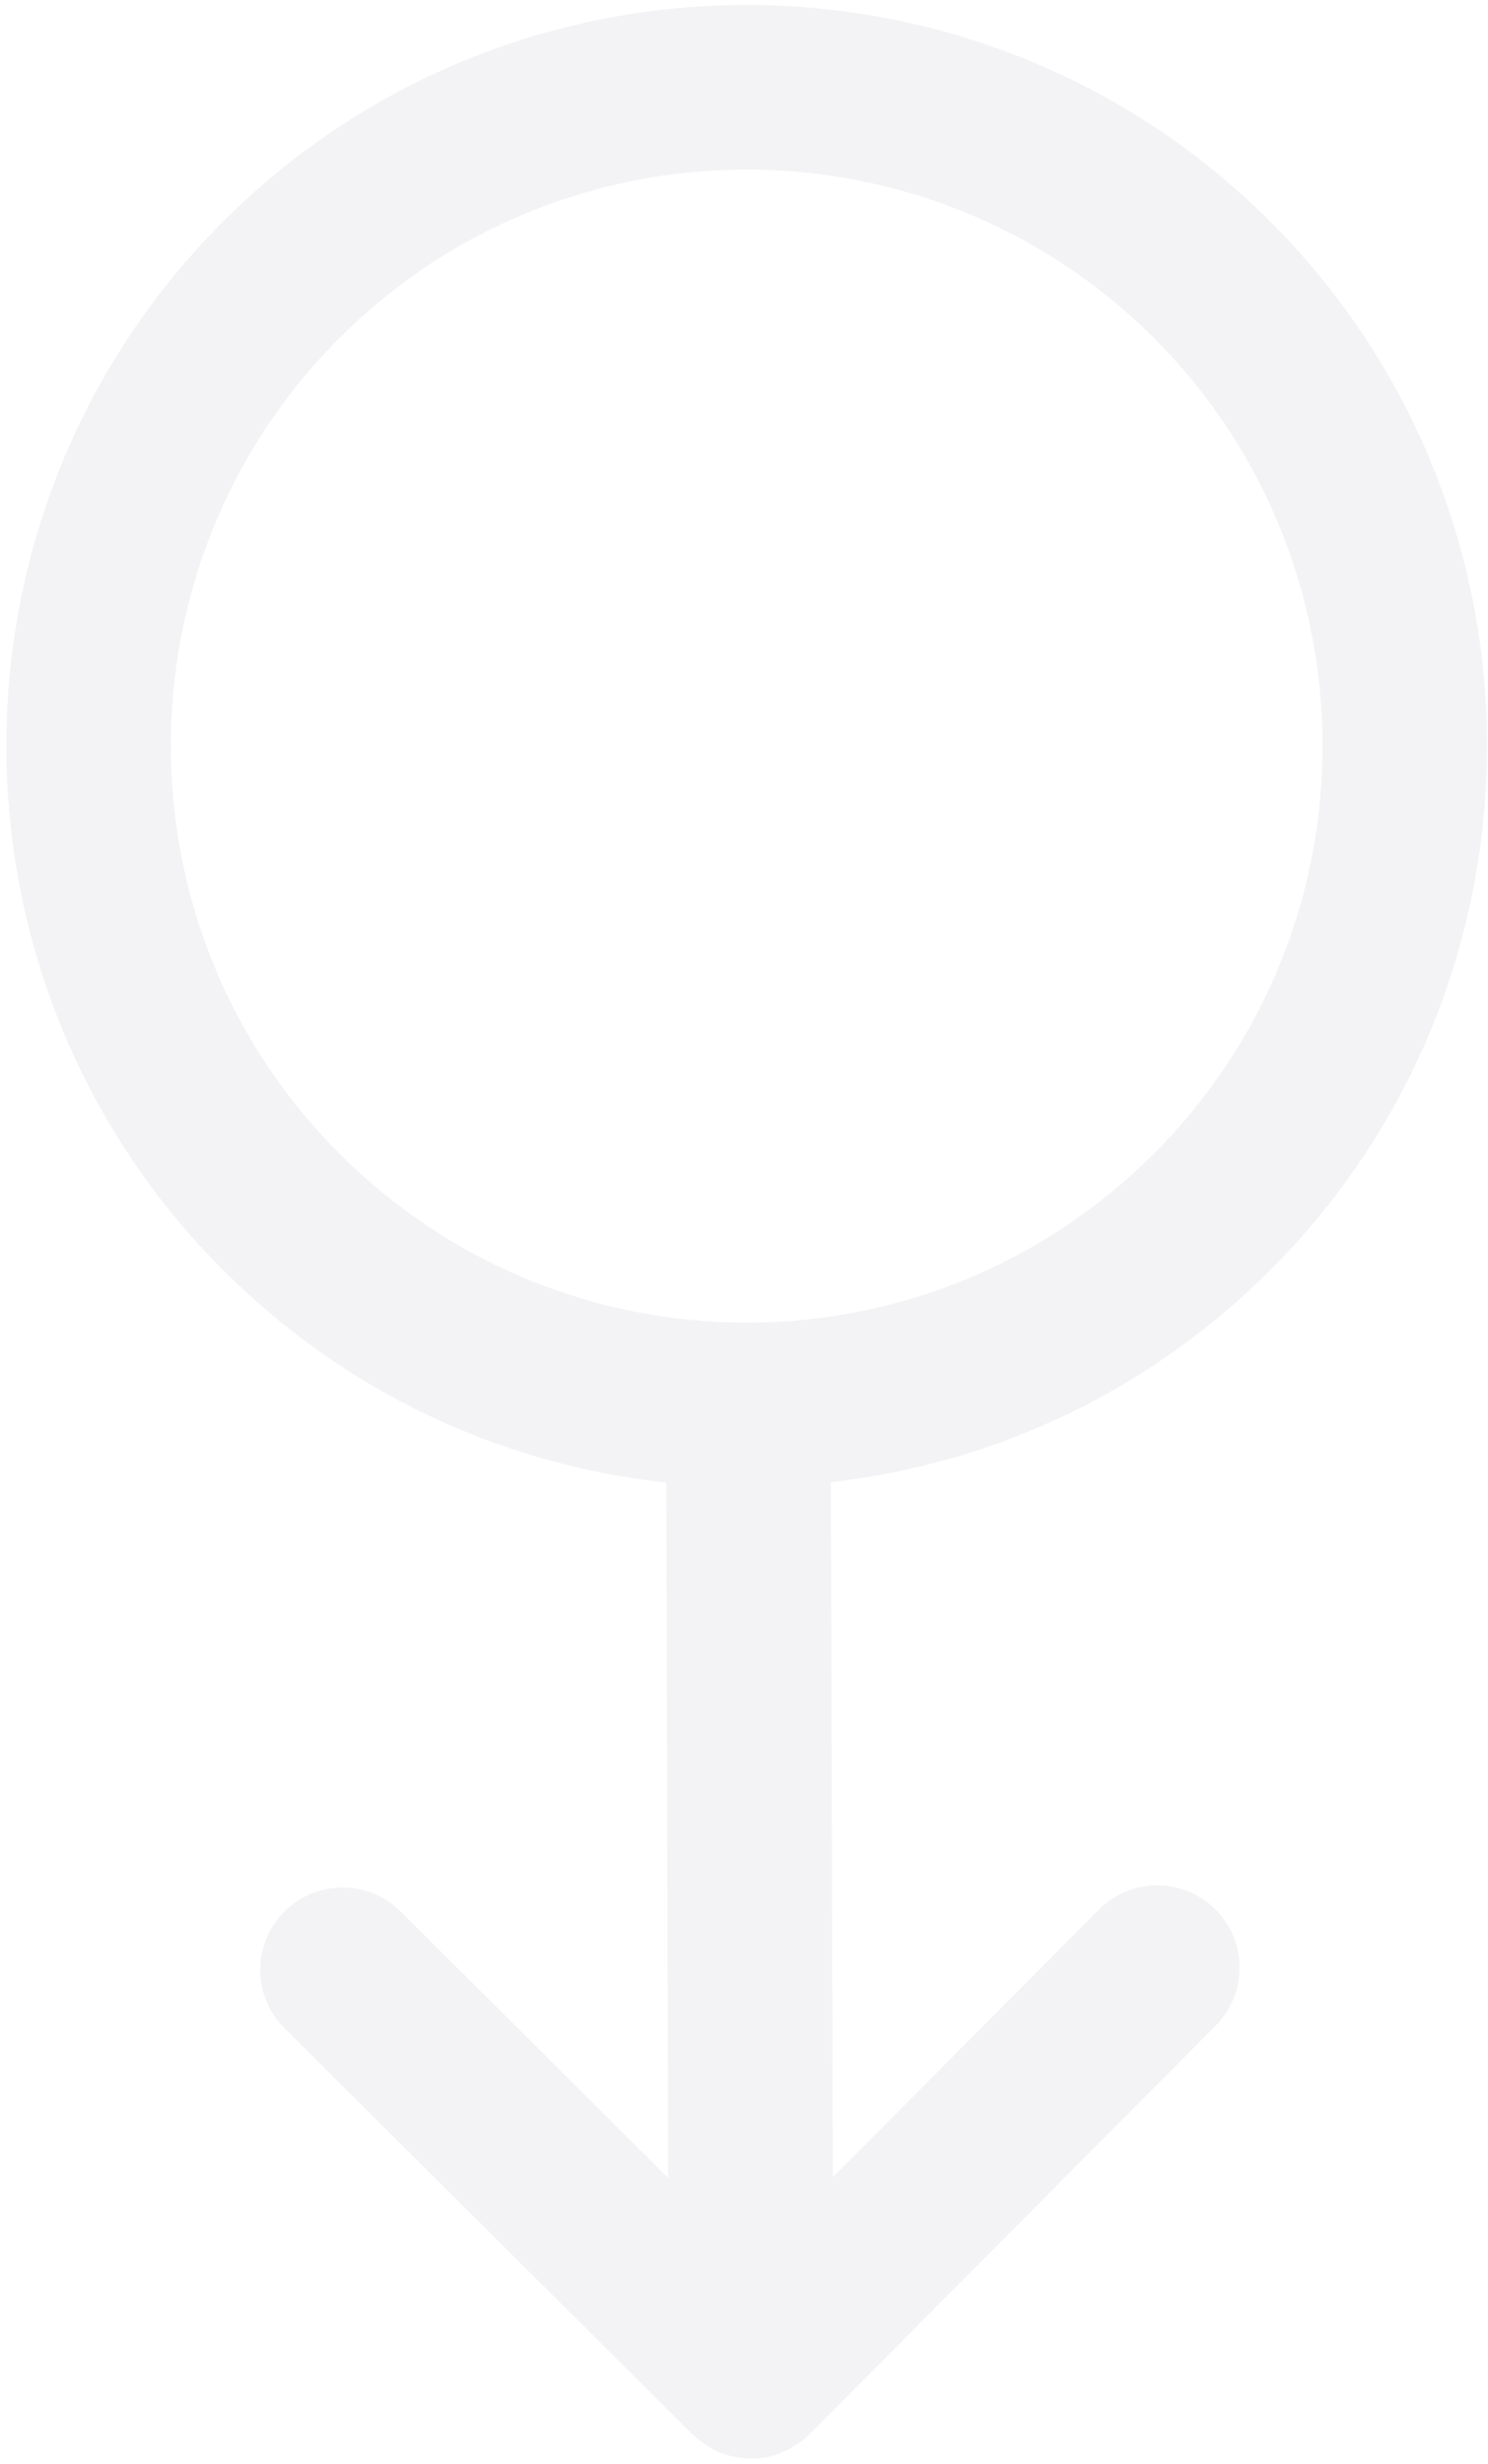 <svg width="226" height="374" viewBox="0 0 226 374" fill="none" xmlns="http://www.w3.org/2000/svg">
<path d="M106.498 370.573C107.358 371.235 108.262 371.798 109.23 372.206C109.256 372.214 109.279 372.238 109.305 372.255C109.31 372.259 109.318 372.259 109.327 372.259C110.36 372.675 111.437 372.912 112.521 373.047C112.782 373.075 113.039 373.102 113.298 373.114C114.372 373.176 115.447 373.152 116.513 372.942C116.543 372.937 116.569 372.92 116.599 372.916C117.619 372.704 118.604 372.328 119.557 371.855C119.796 371.74 120.022 371.621 120.251 371.486C121.199 370.94 122.112 370.316 122.919 369.505L184.629 307.47C189.495 302.578 189.474 294.659 184.583 289.793C179.691 284.926 171.771 284.947 166.905 289.839L126.481 330.476L126.205 224.966C151.516 222.084 174.954 210.851 193.167 192.542C236.914 148.565 236.727 77.19 192.75 33.443C148.773 -10.303 77.398 -10.116 33.651 33.861C-10.096 77.838 -9.909 149.213 34.068 192.96C52.367 211.164 75.855 222.274 101.203 225.028L101.479 330.545L60.839 290.118C55.947 285.251 48.028 285.272 43.161 290.164C38.295 295.056 38.316 302.975 43.208 307.842L105.241 369.551C105.427 369.736 105.648 369.869 105.84 370.039C106.057 370.229 106.273 370.401 106.498 370.573ZM51.375 51.492C85.404 17.284 140.91 17.138 175.119 51.167C209.327 85.197 209.472 140.703 175.443 174.911C158.967 191.473 137.008 200.653 113.662 200.755C90.268 200.775 68.261 191.711 51.699 175.236C17.491 141.207 17.346 85.701 51.375 51.492V51.492Z" fill="#3A405B" fill-opacity="0.06"/>
</svg>
